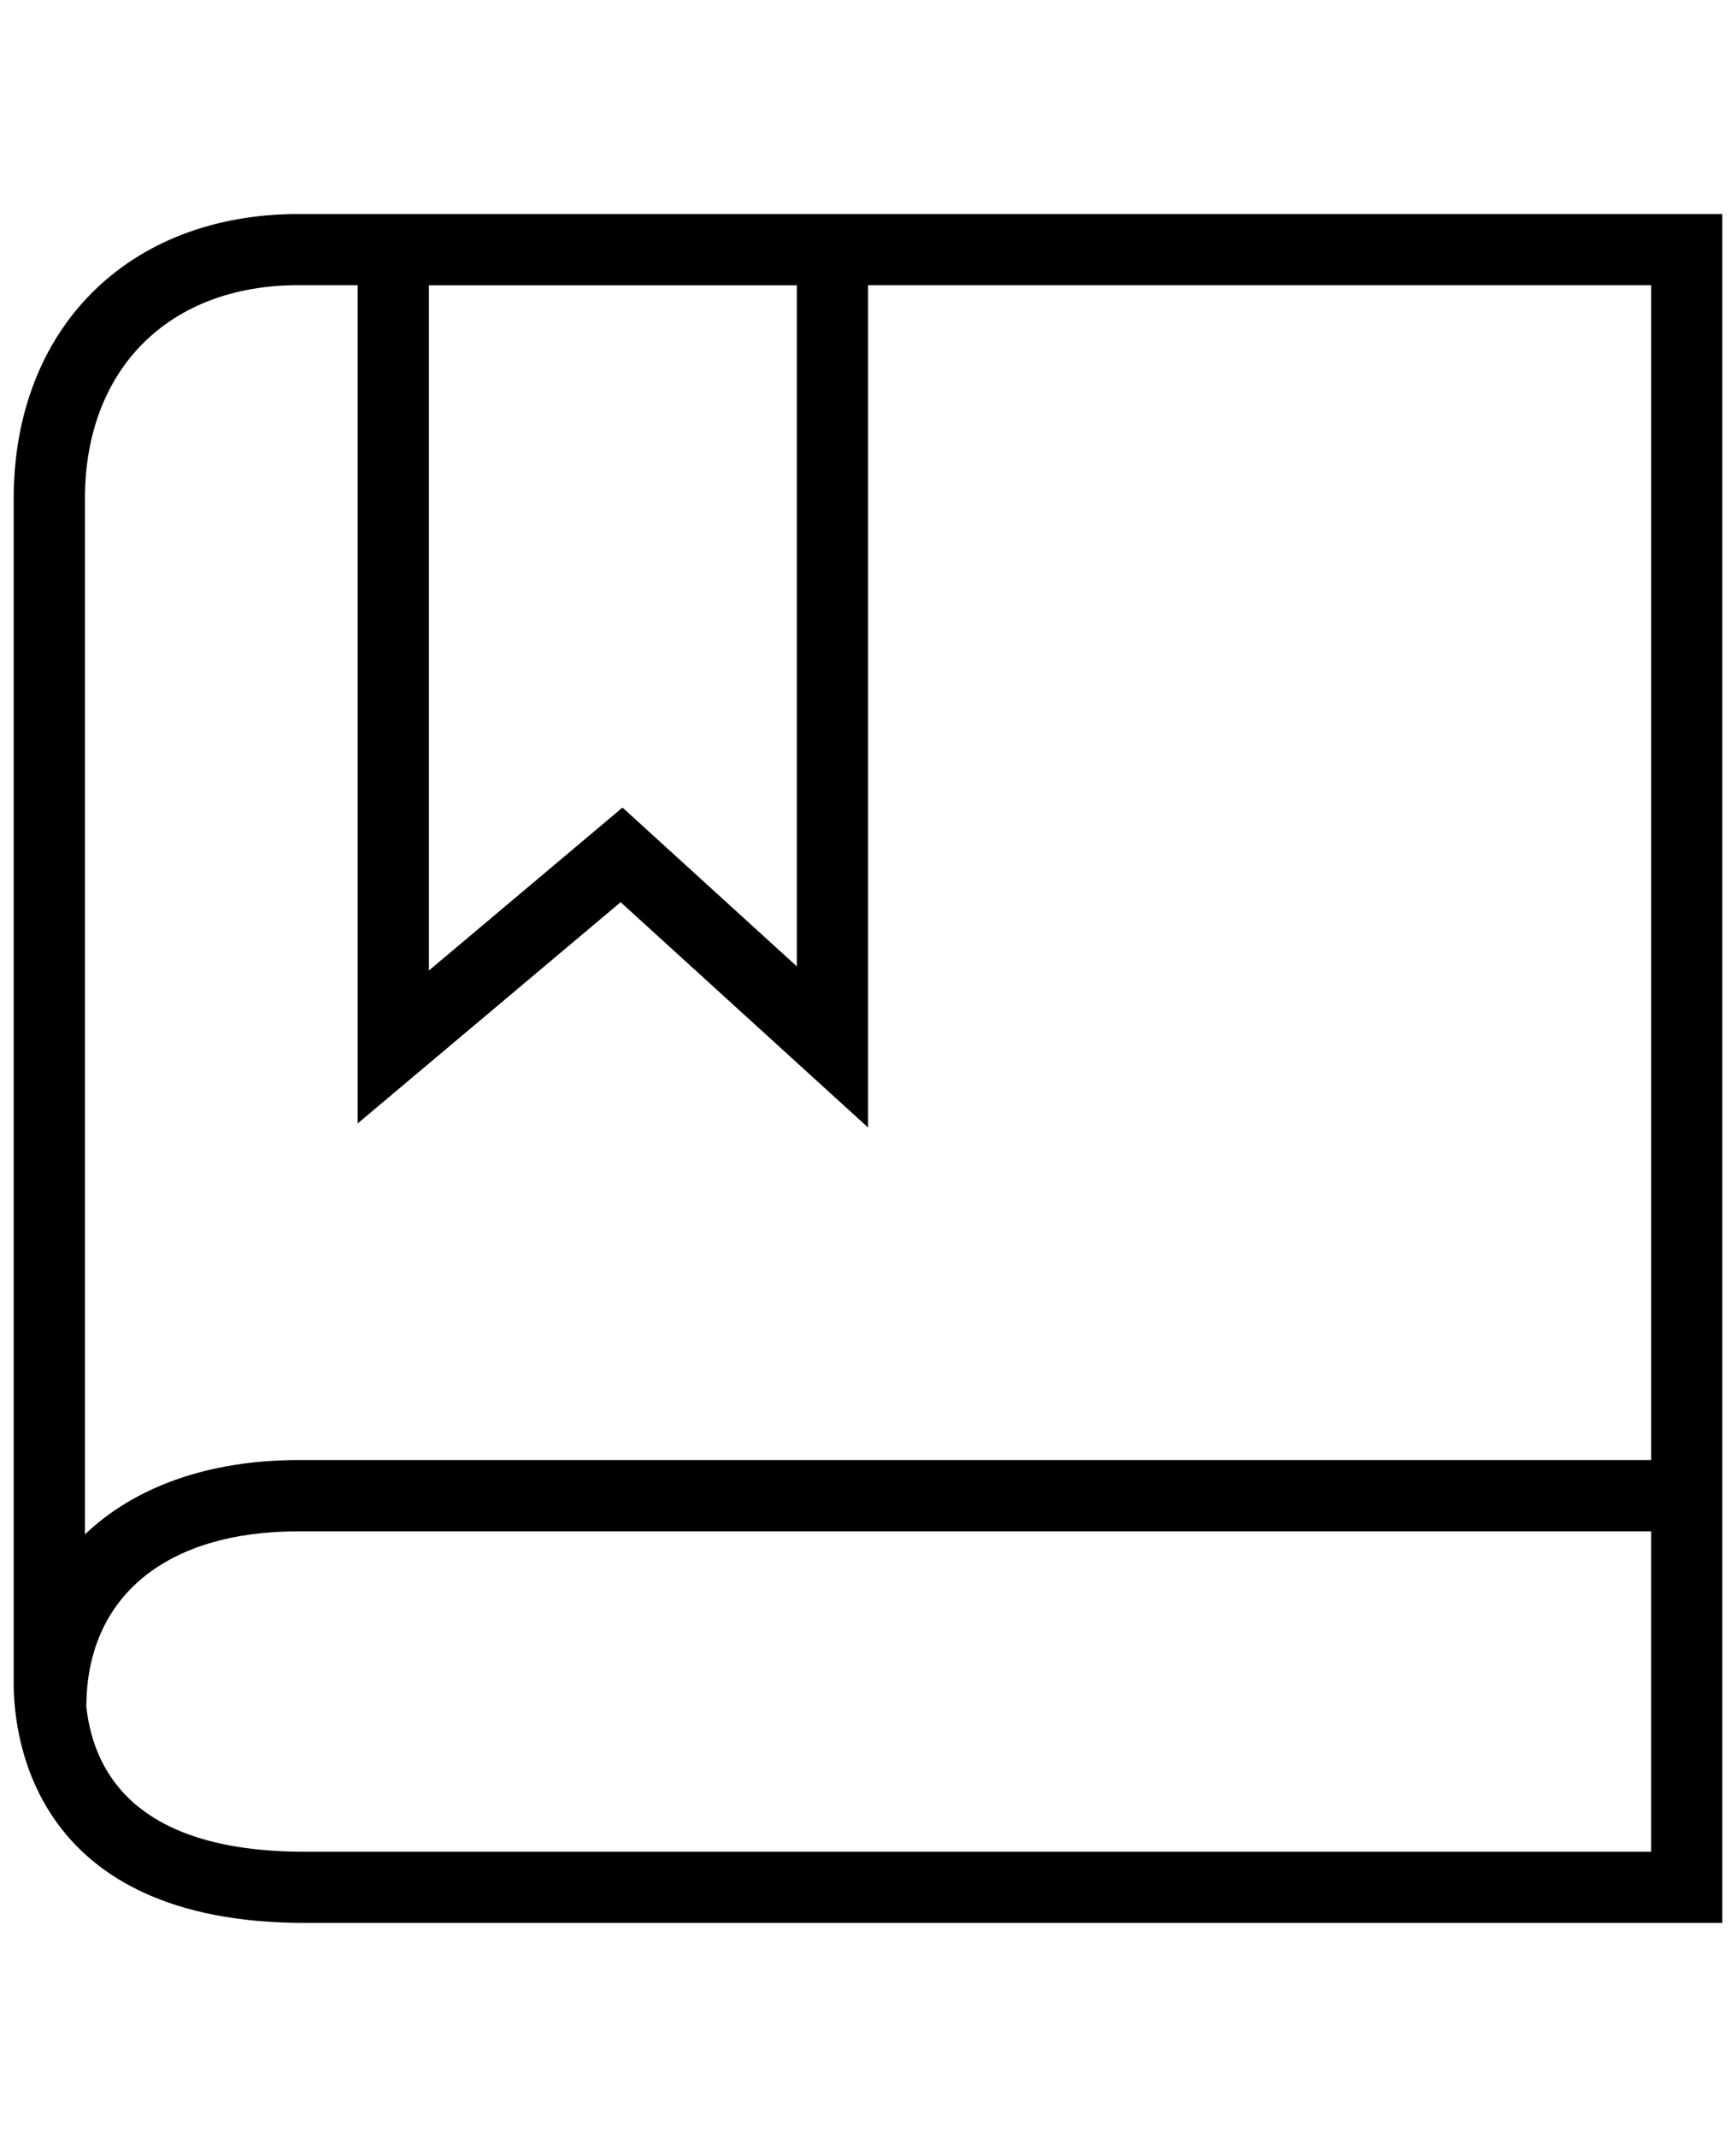 <?xml version="1.0" encoding="utf-8"?>
<!-- Generated by IcoMoon.io -->
<!DOCTYPE svg PUBLIC "-//W3C//DTD SVG 1.1//EN" "http://www.w3.org/Graphics/SVG/1.1/DTD/svg11.dtd">
<svg version="1.1" xmlns="http://www.w3.org/2000/svg" xmlns:xlink="http://www.w3.org/1999/xlink" width="26" height="32" viewBox="0 0 26 32">
<path fill="rgb(0, 0, 0)" d="M13 3.205h-8.53c-2.551 0-4.265 1.714-4.265 4.265v17.733c0 0.842 0.314 3.592 4.357 3.592h21.233v-25.59h-12.795zM11.934 4.271v10.2l-2.611-2.378-2.899 2.44v-10.261h5.511zM4.47 4.271h0.887v12.552l3.938-3.313 3.706 3.374v-12.613h11.729v17.593h-20.259c-1.357 0-2.457 0.405-3.199 1.113v-15.508c0-1.943 1.256-3.199 3.199-3.199zM4.562 27.729c-2.444 0-3.151-1.109-3.269-2.17 0.002-1.646 1.189-2.628 3.177-2.628h20.259v4.798h-20.167z"></path>
</svg>
